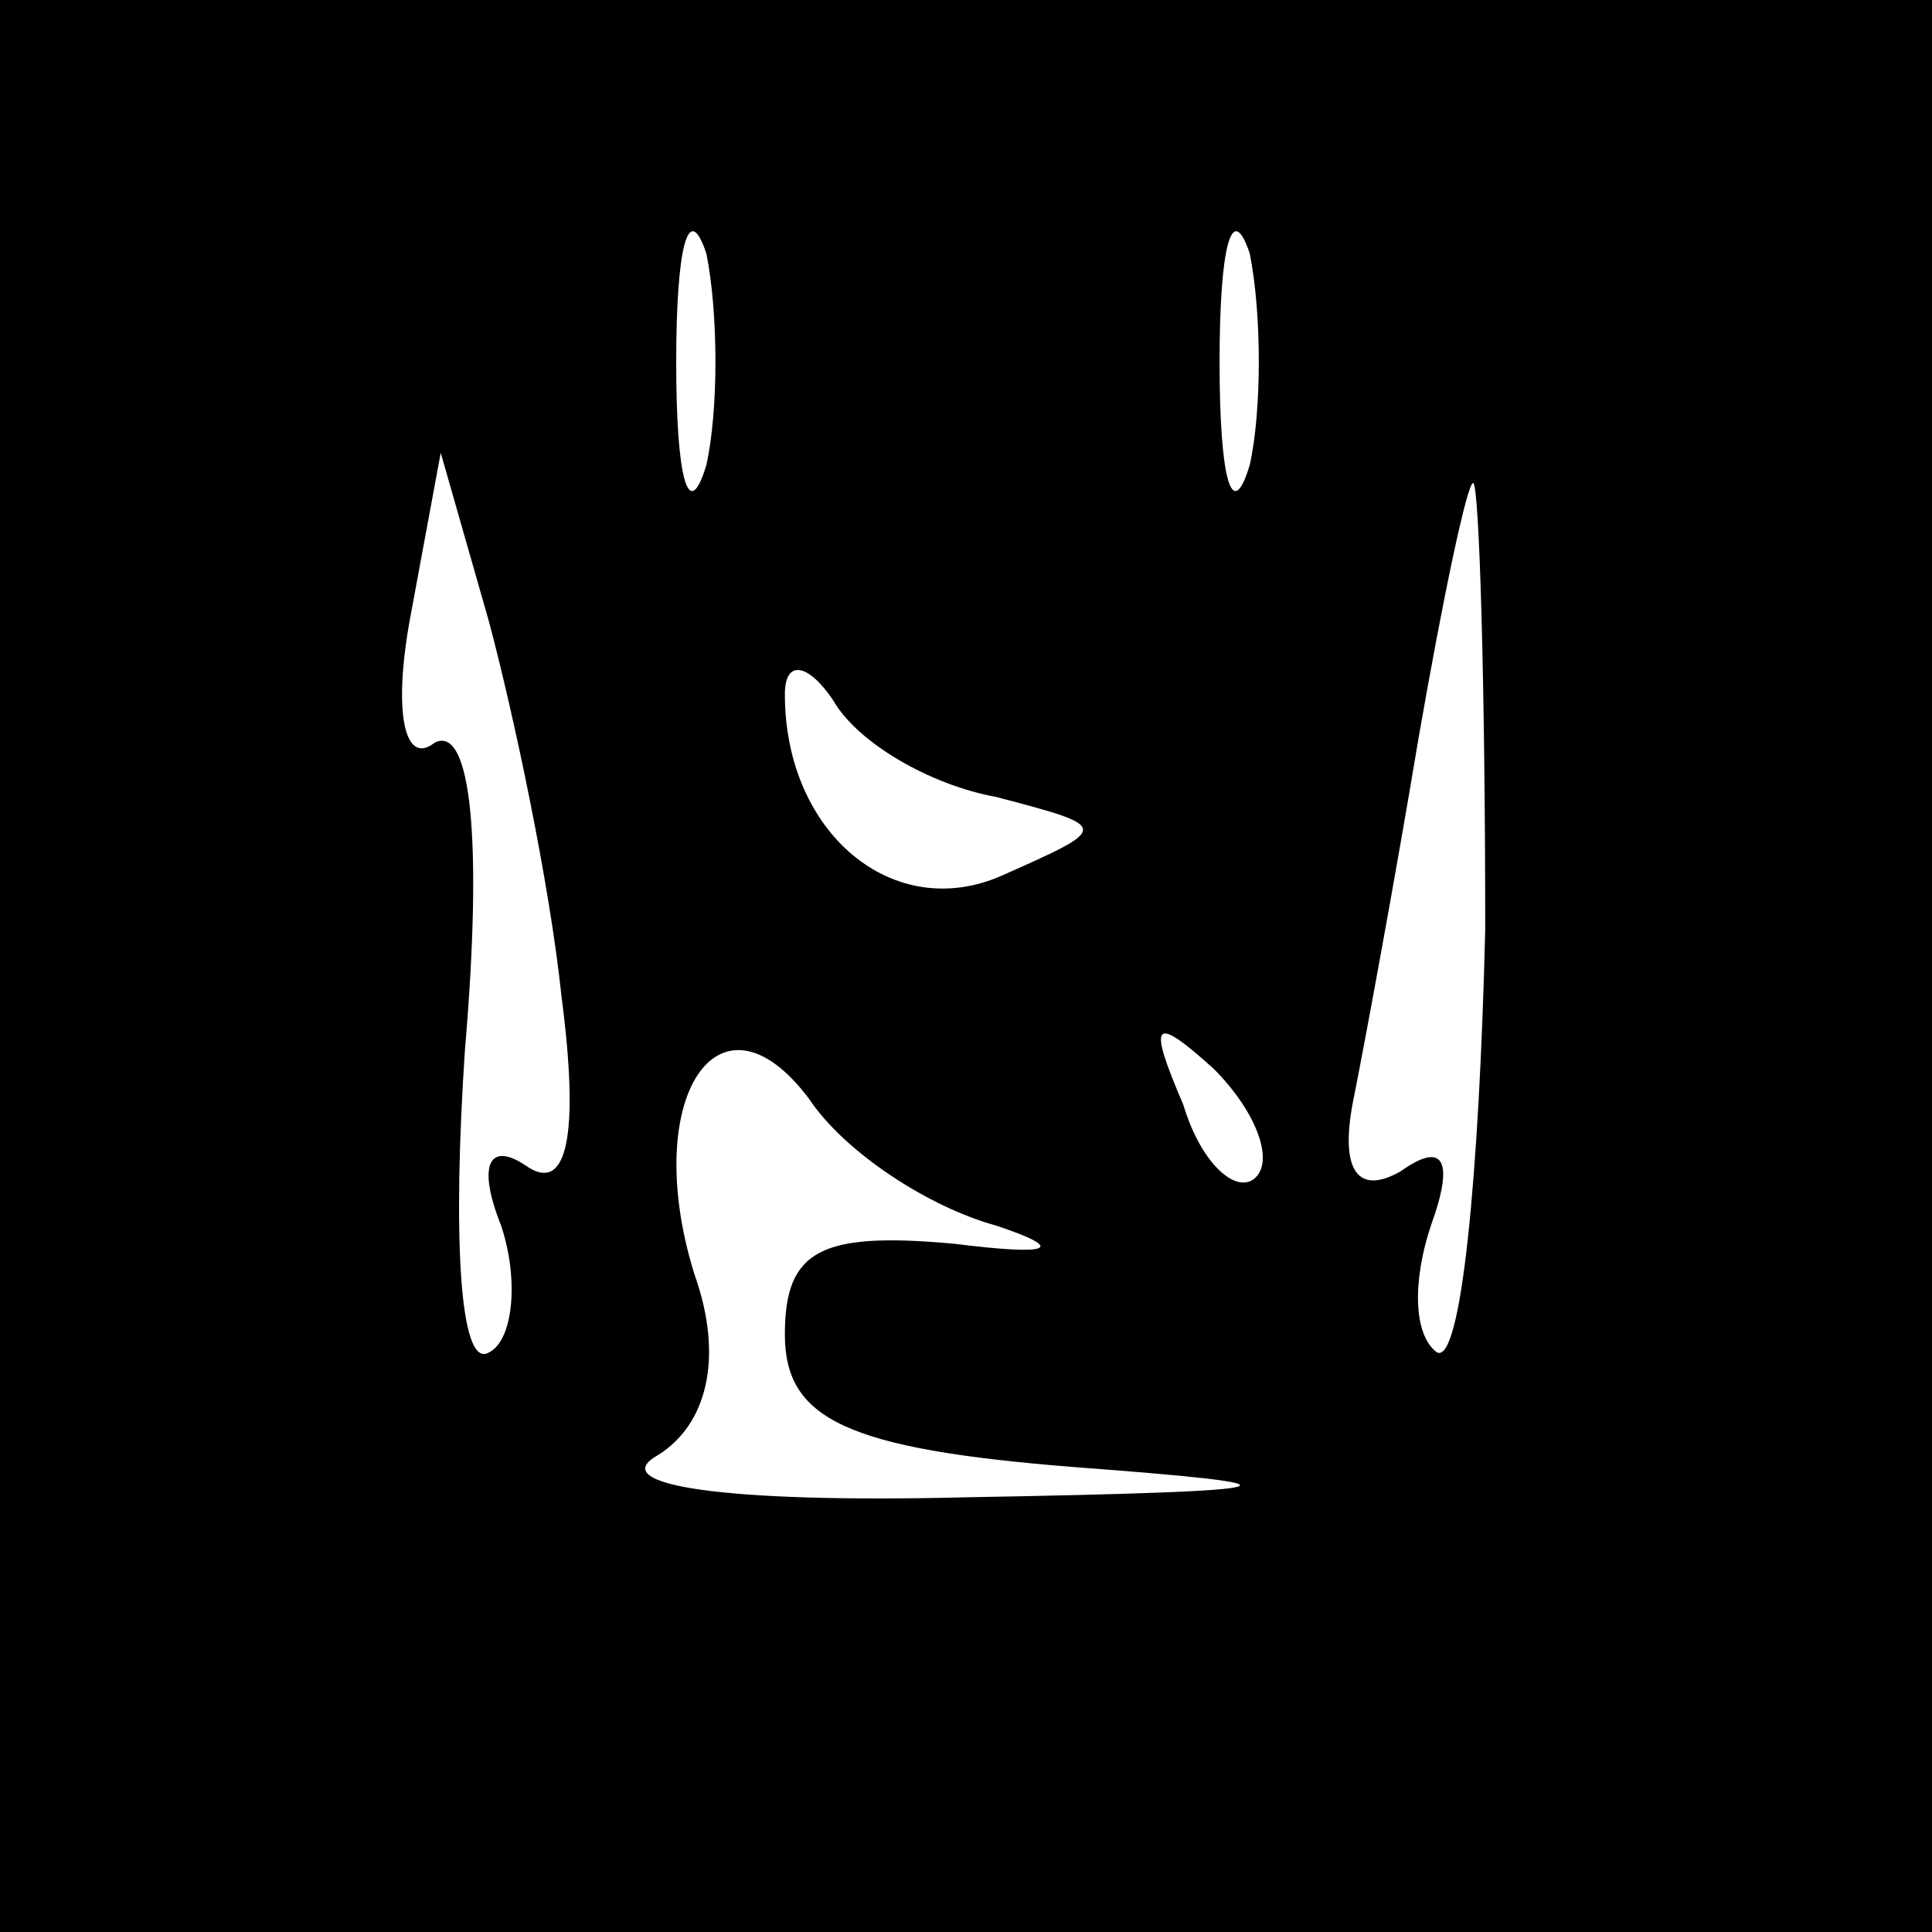 <?xml version="1.0" standalone="no"?>
<!DOCTYPE svg PUBLIC "-//W3C//DTD SVG 20010904//EN"
 "http://www.w3.org/TR/2001/REC-SVG-20010904/DTD/svg10.dtd">
<svg version="1.0" xmlns="http://www.w3.org/2000/svg"
 width="32pt" height="32pt" viewBox="0 0 32 32"
 preserveAspectRatio="xMidYMid meet">
<rect x="0" y="0" width="32" height="32" fill="#808080" stroke="none"/>
<g transform="translate(0,32) scale(0.1,-0.1)"
fill="#000000" stroke="none">
<path fill="#000000" stroke="none" d="M0 160 l0 -160 160 0 160 0 0 160 0
160 -160 0 -160 0 0 -160z"/>
<path fill="#ffffff" stroke="none" d="M117 243 c-3 -10 -5 -2 -5 17 0 19 2
27 5 18 2 -10 2 -26 0 -35z"/>
<path fill="#ffffff" stroke="none" d="M207 243 c-3 -10 -5 -2 -5 17 0 19 2
27 5 18 2 -10 2 -26 0 -35z"/>
<path fill="#ffffff" stroke="none" d="M93 155 c3 -23 1 -33 -6 -28 -6 4 -8 0
-4 -10 3 -9 2 -19 -2 -21 -5 -3 -6 20 -4 50 3 35 1 54 -5 51 -5 -4 -7 5 -4 21
l5 27 8 -28 c4 -15 10 -43 12 -62z"/>
<path fill="#ffffff" stroke="none" d="M246 166 c-1 -41 -4 -72 -8 -70 -4 3
-4 12 -1 21 4 11 2 14 -5 9 -7 -4 -10 0 -8 11 2 10 7 37 11 61 4 23 8 42 9 42
1 0 2 -33 2 -74z"/>
<path fill="#ffffff" stroke="none" d="M165 188 c19 -5 19 -5 1 -13 -18 -8
-36 7 -36 30 0 6 4 5 8 -1 4 -7 16 -14 27 -16z"/>
<path fill="#ffffff" stroke="none" d="M165 117 c12 -4 9 -5 -7 -3 -22 2 -28
-1 -28 -15 0 -14 10 -19 48 -22 40 -3 38 -4 -18 -5 -40 -1 -60 2 -51 7 8 5 11
16 6 30 -9 29 4 49 19 29 6 -9 20 -18 31 -21z"/>
<path fill="#ffffff" stroke="none" d="M208 125 c-3 -3 -9 2 -12 12 -6 14 -5
15 5 6 7 -7 10 -15 7 -18z"/>
</g>
</svg>
